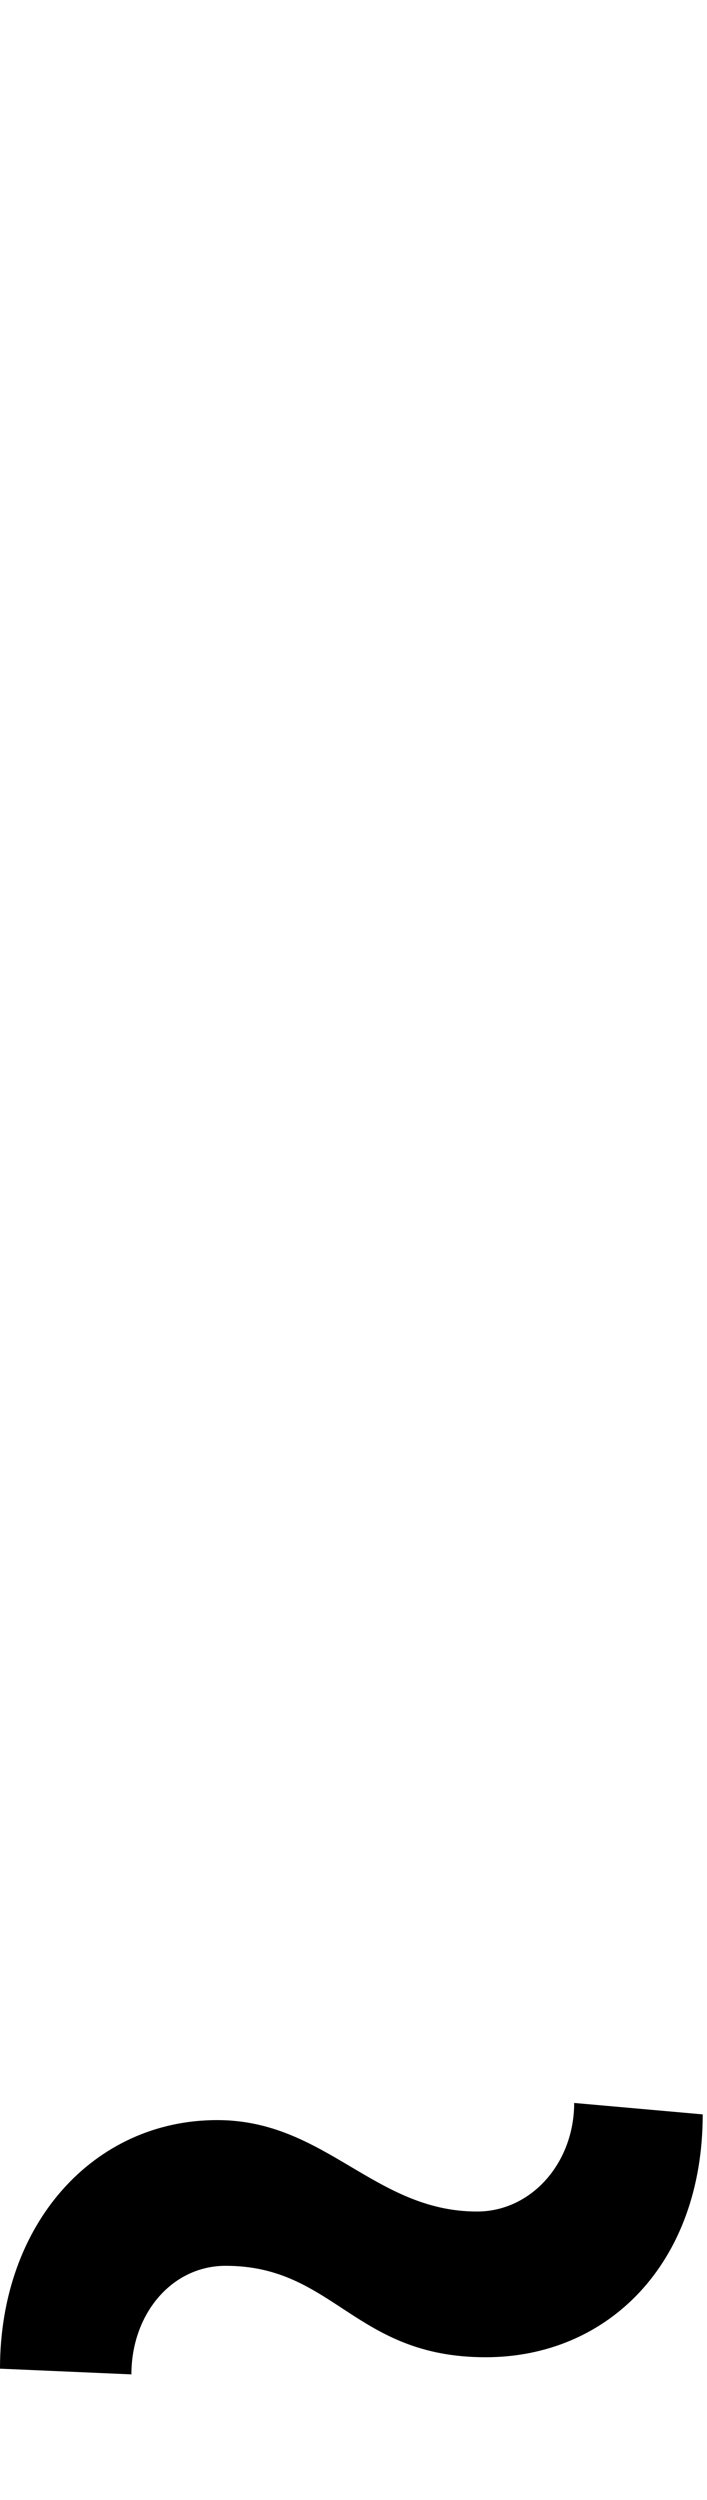 <svg id="svg-tildesubnosp" xmlns="http://www.w3.org/2000/svg" width="99" height="350"><path d="M-1092 508C-1092 424 -1036 356 -960 356C-808 356 -780 484 -596 484C-424 484 -292 352 -292 144L-472 128C-472 212 -532 280 -608 280C-752 280 -820 152 -972 152C-1144 152 -1276 296 -1276 500Z" transform="translate(127.6 281.6) scale(0.1)"/></svg>
